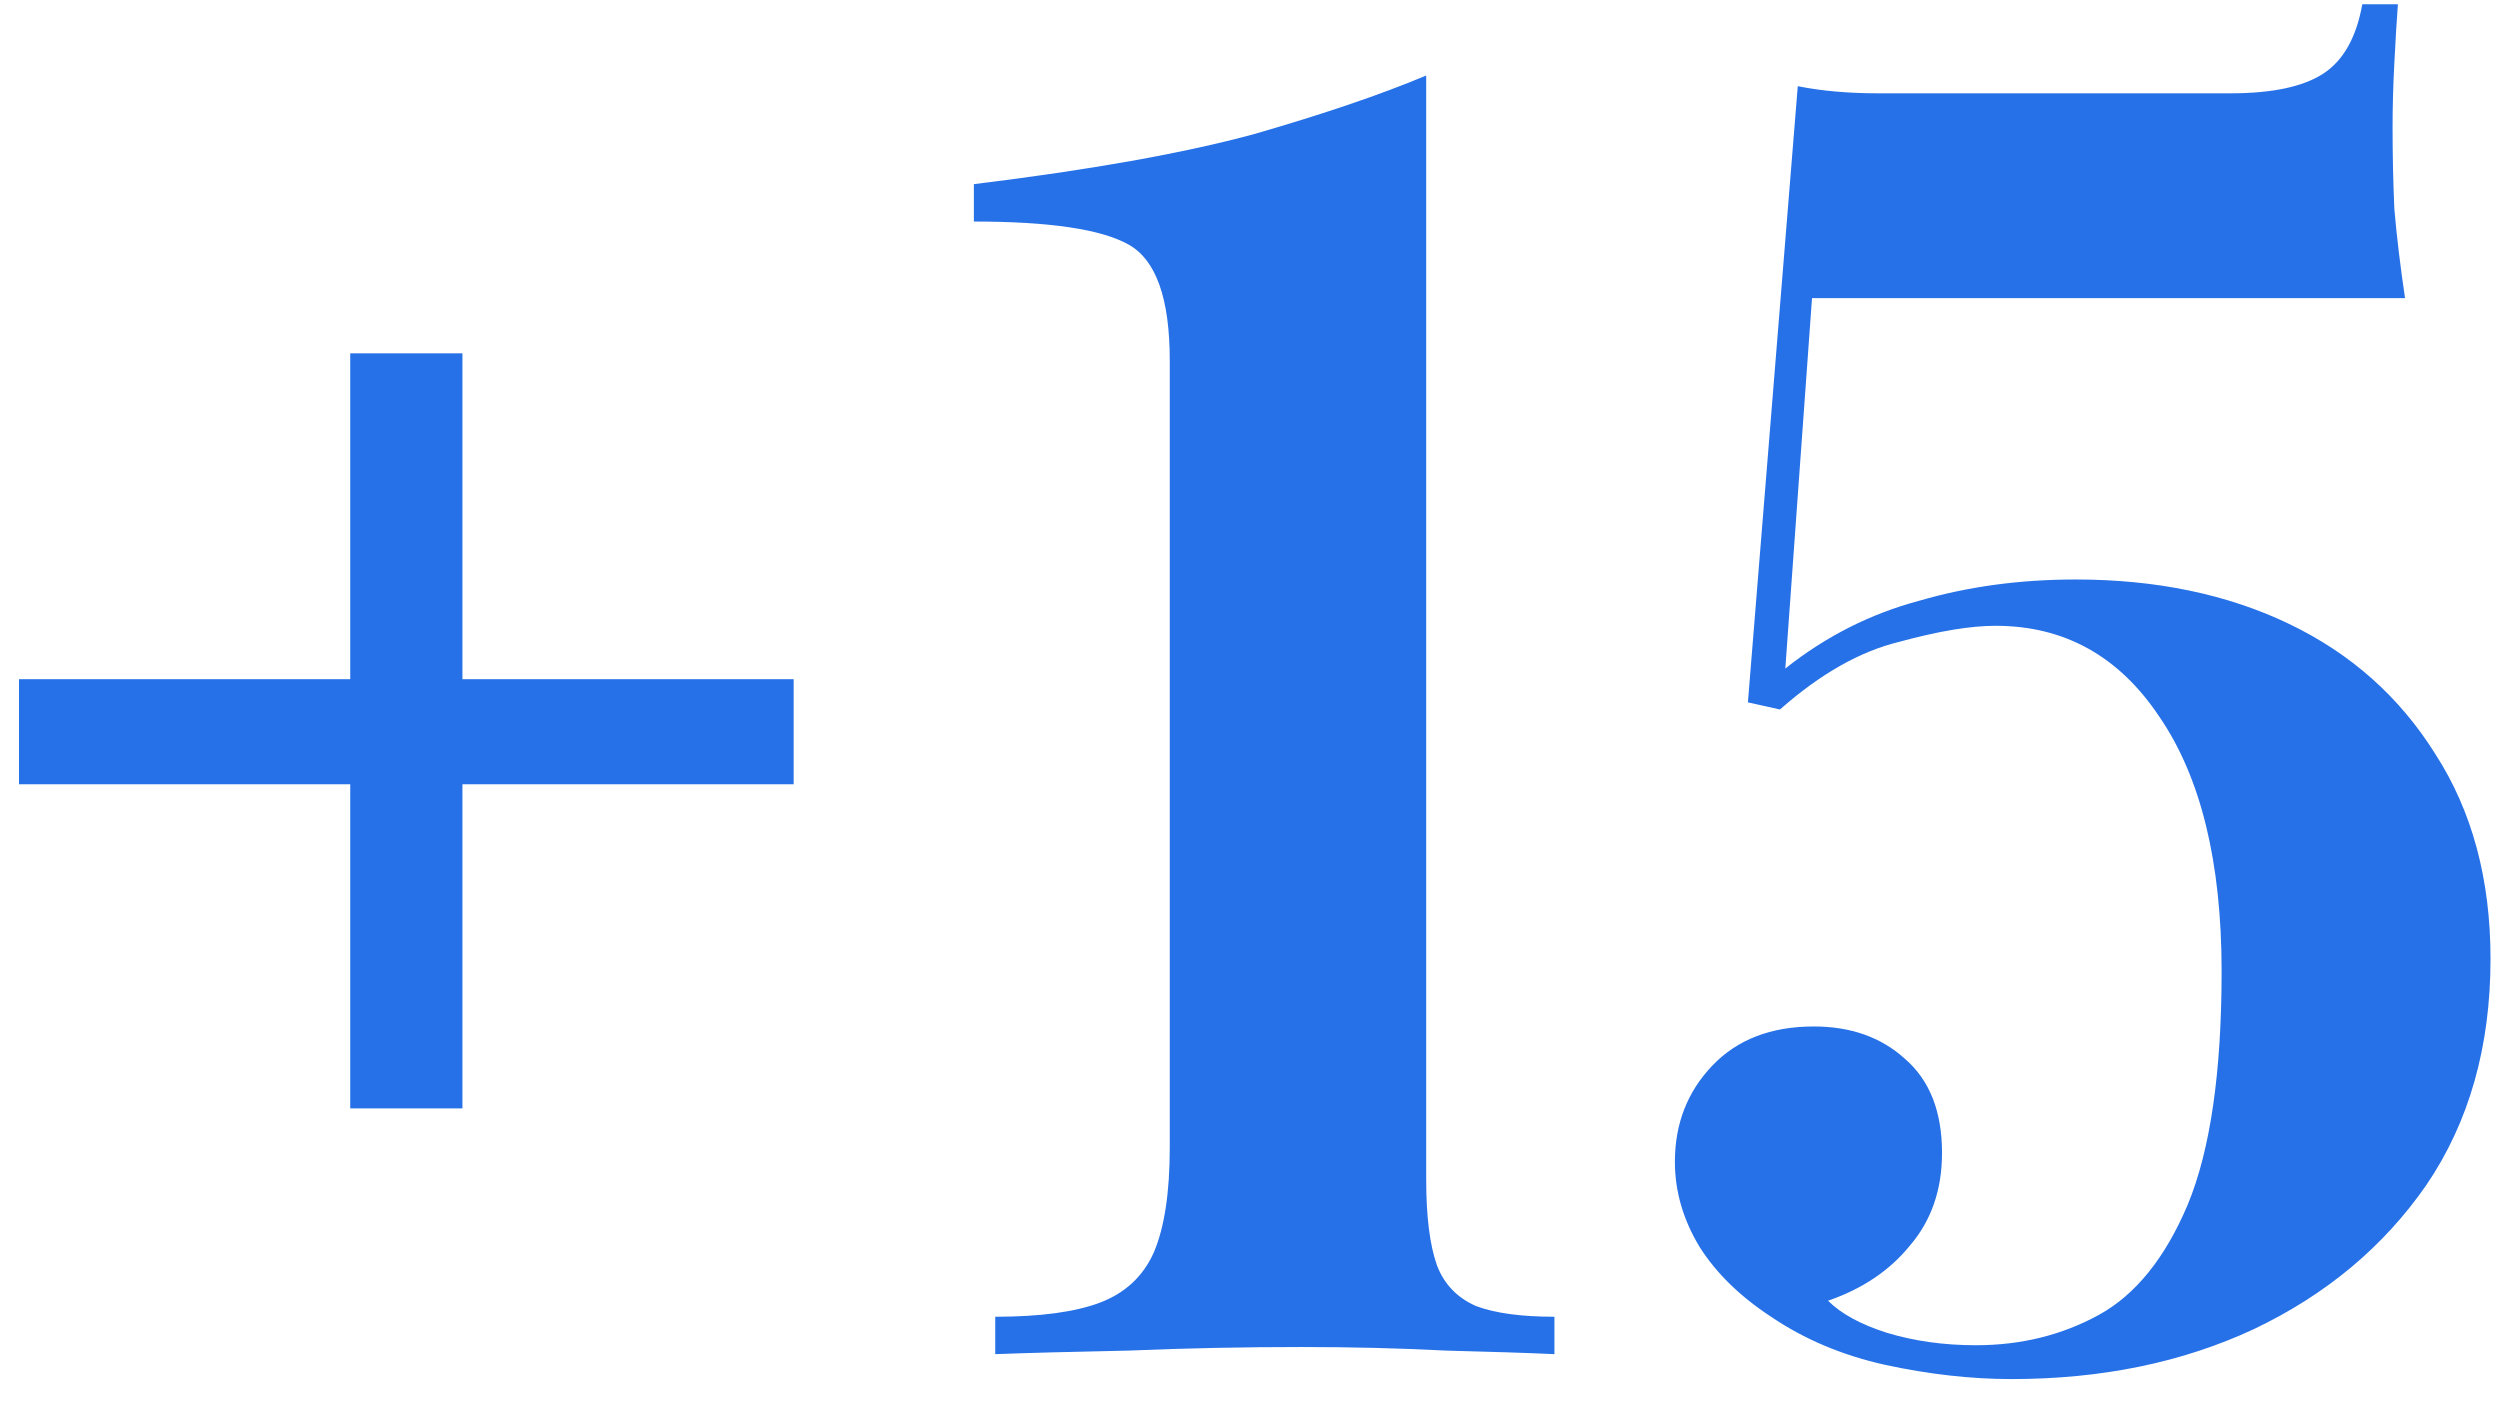 <svg width="73" height="41" viewBox="0 0 73 41" fill="none" xmlns="http://www.w3.org/2000/svg">
<path d="M23.175 19.833H13.503V10.317H10.227V19.833H0.555V22.901H10.227V32.365H13.503V22.901H23.175V19.833ZM41.645 2.205V34.445C41.645 35.519 41.749 36.351 41.957 36.941C42.165 37.495 42.547 37.894 43.101 38.137C43.656 38.345 44.419 38.449 45.389 38.449V39.541C44.627 39.506 43.569 39.471 42.217 39.437C40.865 39.367 39.461 39.333 38.005 39.333C36.307 39.333 34.625 39.367 32.961 39.437C31.297 39.471 29.997 39.506 29.061 39.541V38.449C30.379 38.449 31.401 38.31 32.129 38.033C32.857 37.755 33.377 37.27 33.689 36.577C34.001 35.849 34.157 34.826 34.157 33.509V10.525C34.157 8.722 33.759 7.595 32.961 7.145C32.164 6.694 30.656 6.469 28.437 6.469V5.377C31.835 4.961 34.556 4.475 36.601 3.921C38.647 3.331 40.328 2.759 41.645 2.205ZM70.019 0.125C69.984 0.575 69.95 1.147 69.915 1.841C69.88 2.499 69.863 3.123 69.863 3.713C69.863 4.51 69.88 5.307 69.915 6.105C69.984 6.902 70.088 7.769 70.227 8.705H52.911L52.131 19.521C53.31 18.585 54.61 17.926 56.031 17.545C57.452 17.129 58.978 16.921 60.607 16.921C62.964 16.921 65.044 17.354 66.847 18.221C68.65 19.087 70.071 20.353 71.111 22.017C72.186 23.681 72.723 25.674 72.723 27.997C72.723 30.562 72.099 32.763 70.851 34.601C69.603 36.403 67.922 37.807 65.807 38.813C63.727 39.783 61.37 40.269 58.735 40.269C57.556 40.269 56.326 40.13 55.043 39.853C53.795 39.575 52.686 39.107 51.715 38.449C50.814 37.859 50.12 37.183 49.635 36.421C49.15 35.623 48.907 34.791 48.907 33.925C48.907 32.815 49.271 31.879 49.999 31.117C50.727 30.354 51.715 29.973 52.963 29.973C54.038 29.973 54.922 30.285 55.615 30.909C56.343 31.533 56.707 32.451 56.707 33.665C56.707 34.739 56.395 35.641 55.771 36.369C55.182 37.097 54.384 37.634 53.379 37.981C53.76 38.362 54.332 38.674 55.095 38.917C55.892 39.159 56.759 39.281 57.695 39.281C59.012 39.281 60.208 38.986 61.283 38.397C62.358 37.807 63.224 36.733 63.883 35.173C64.542 33.578 64.871 31.307 64.871 28.361C64.871 25.171 64.264 22.693 63.051 20.925C61.872 19.157 60.278 18.273 58.267 18.273C57.539 18.273 56.603 18.429 55.459 18.741C54.315 19.018 53.154 19.677 51.975 20.717L51.039 20.509L52.495 2.517C53.188 2.655 53.968 2.725 54.835 2.725H65.131C66.344 2.725 67.246 2.534 67.835 2.153C68.424 1.771 68.806 1.095 68.979 0.125H70.019Z" fill="#2671E7"/>
</svg>
